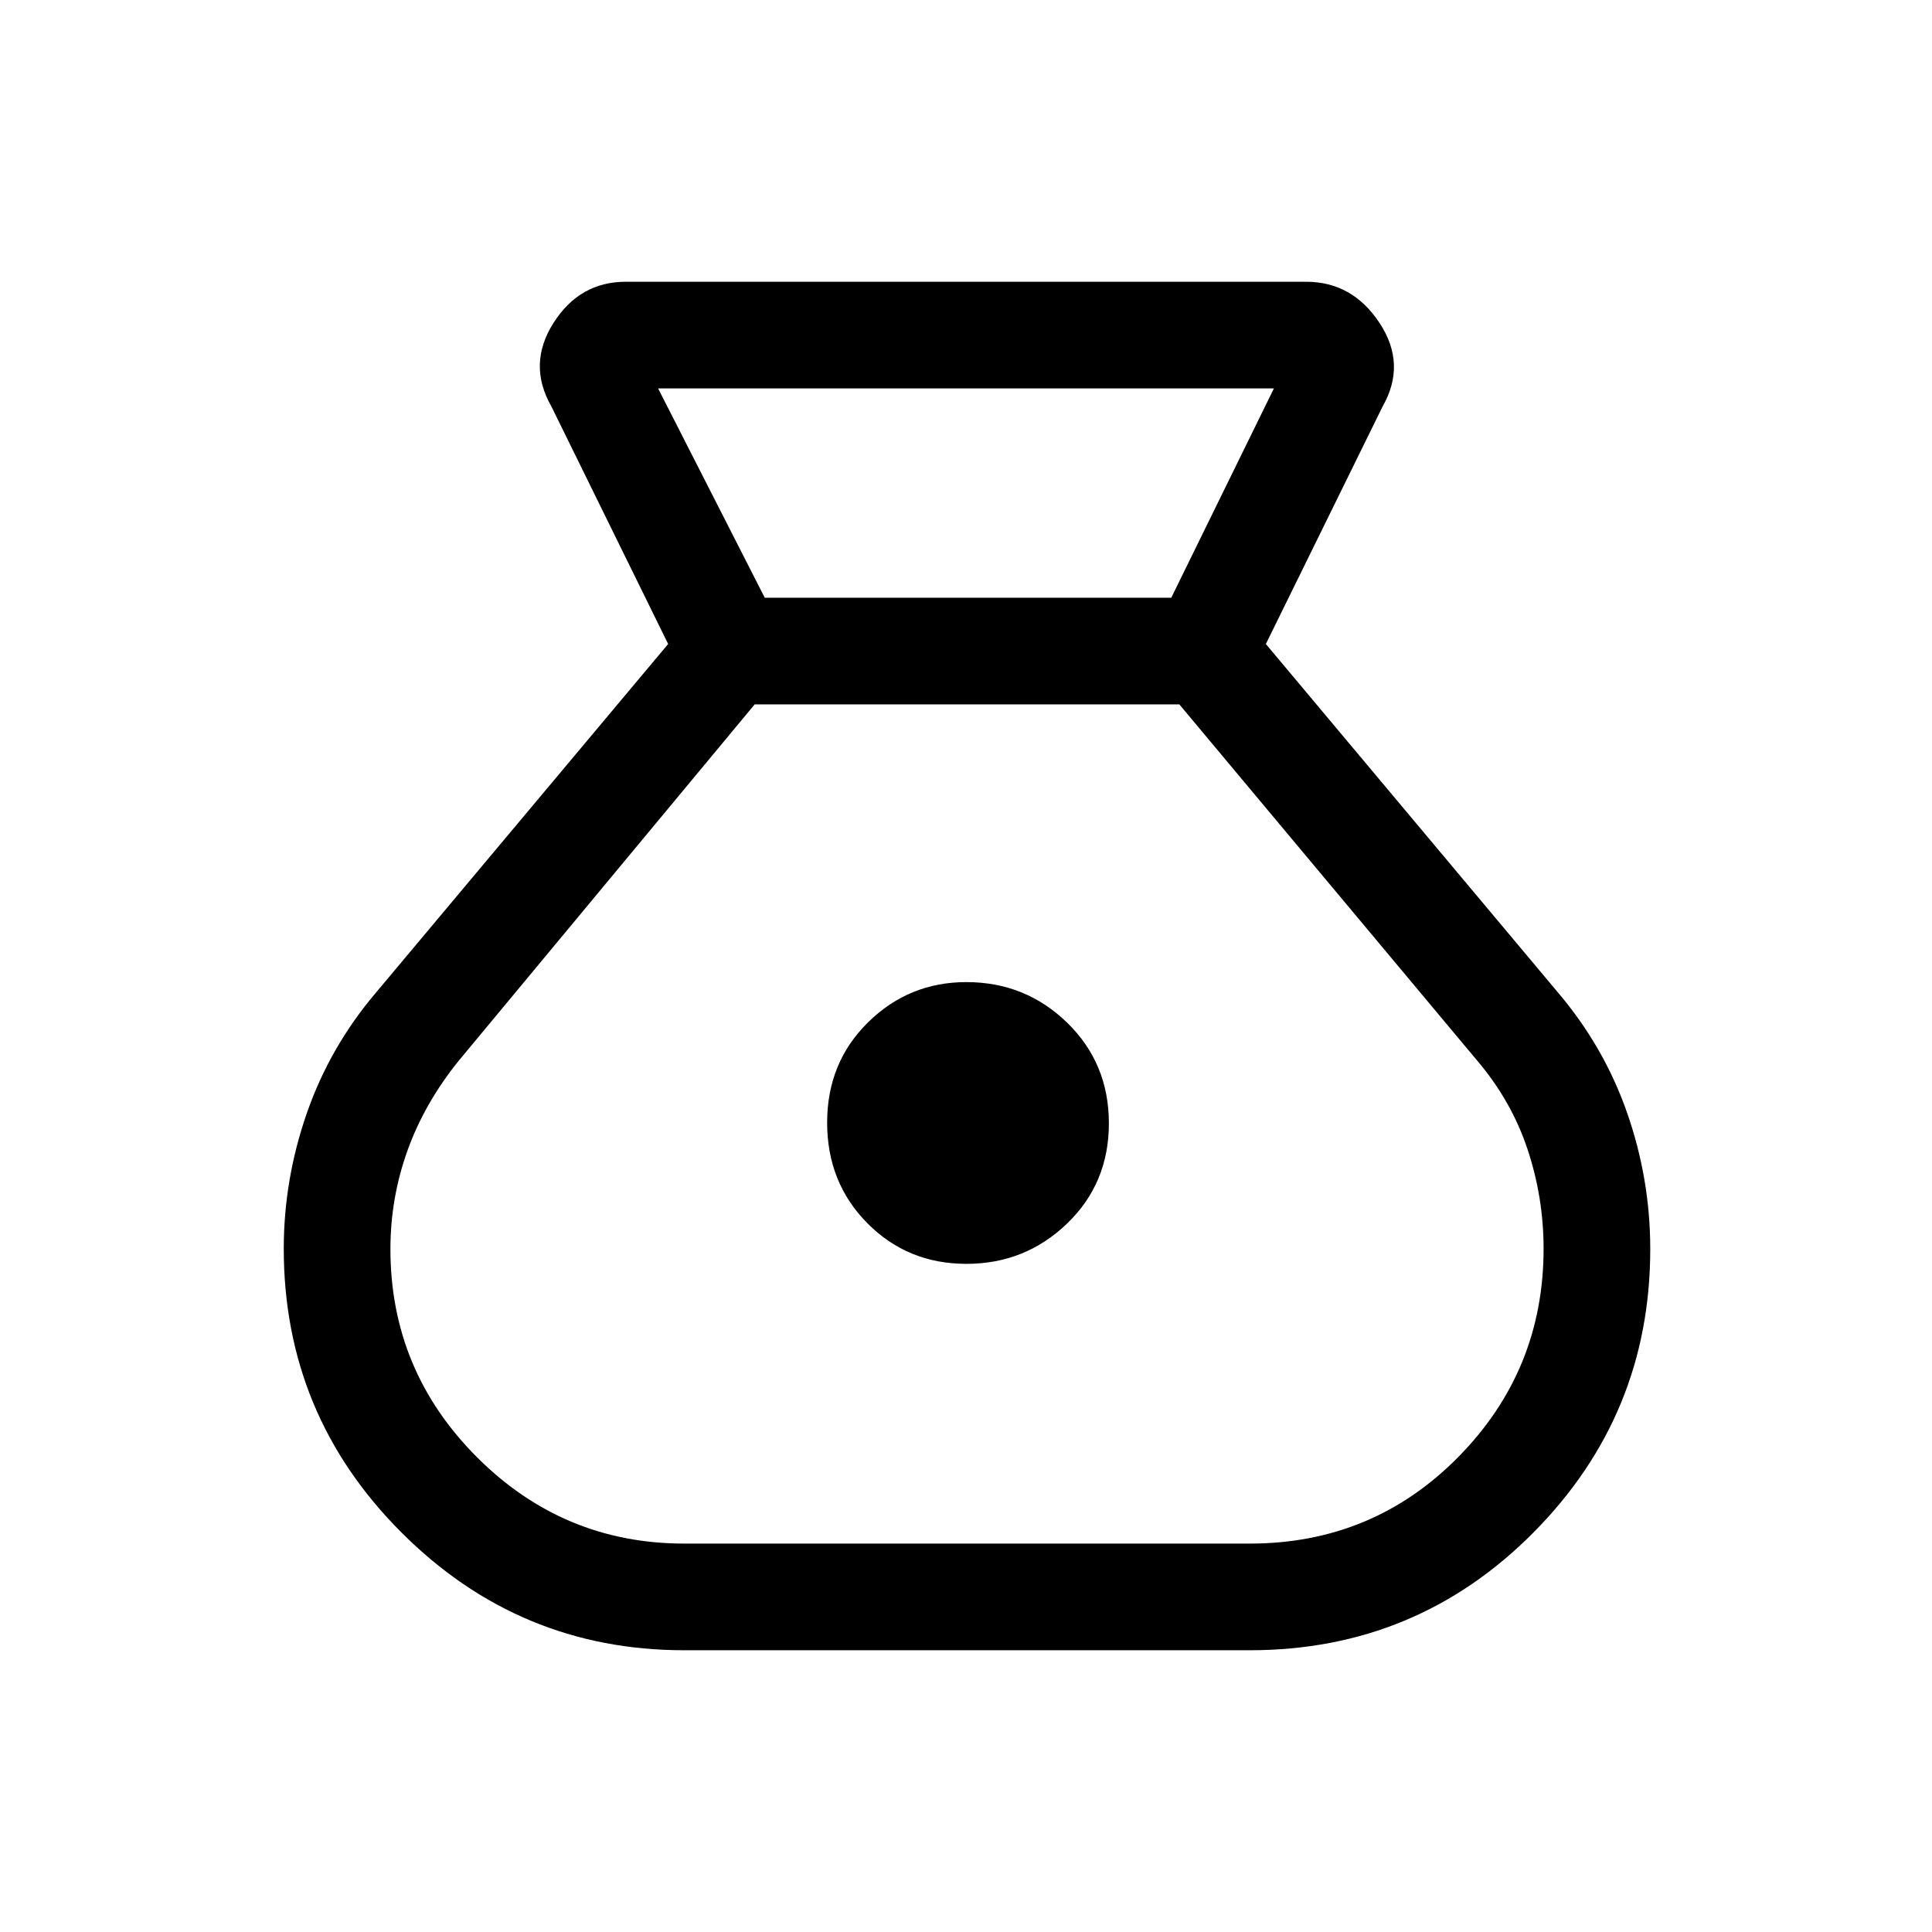 <svg xmlns="http://www.w3.org/2000/svg" height="24" viewBox="0 -960 960 960" width="24"><path d="M340-140q-82 0-140.5-58.5T141-339.51q0-34.46 11.5-67.48Q164-440 187-467l145-173-58-118q-12-21 1-41.5t36-20.5h338q23 0 36.5 20.5T687-758l-58 118 145 173q23 27 34.5 59.94t11.5 67.72q0 82.34-58.04 140.84T621-140H340Zm140.2-192q-29.2 0-49.2-20.18-20-20.17-20-50Q411-432 431.32-452t48.86-20q29.36 0 50.09 20.18 20.73 20.17 20.73 50Q551-372 530.2-352q-20.79 20-50 20ZM380-663h202l51-104H327l53 104Zm-40 470h281q61.19 0 103.6-43.01 42.4-43 42.4-103.51 0-25.48-8-49.48-8-24-25-44L586-610H375L228-433q-17 21-25.5 44.63-8.5 23.63-8.5 49.03 0 60.33 42.92 103.33Q279.84-193 340-193Z"/></svg>